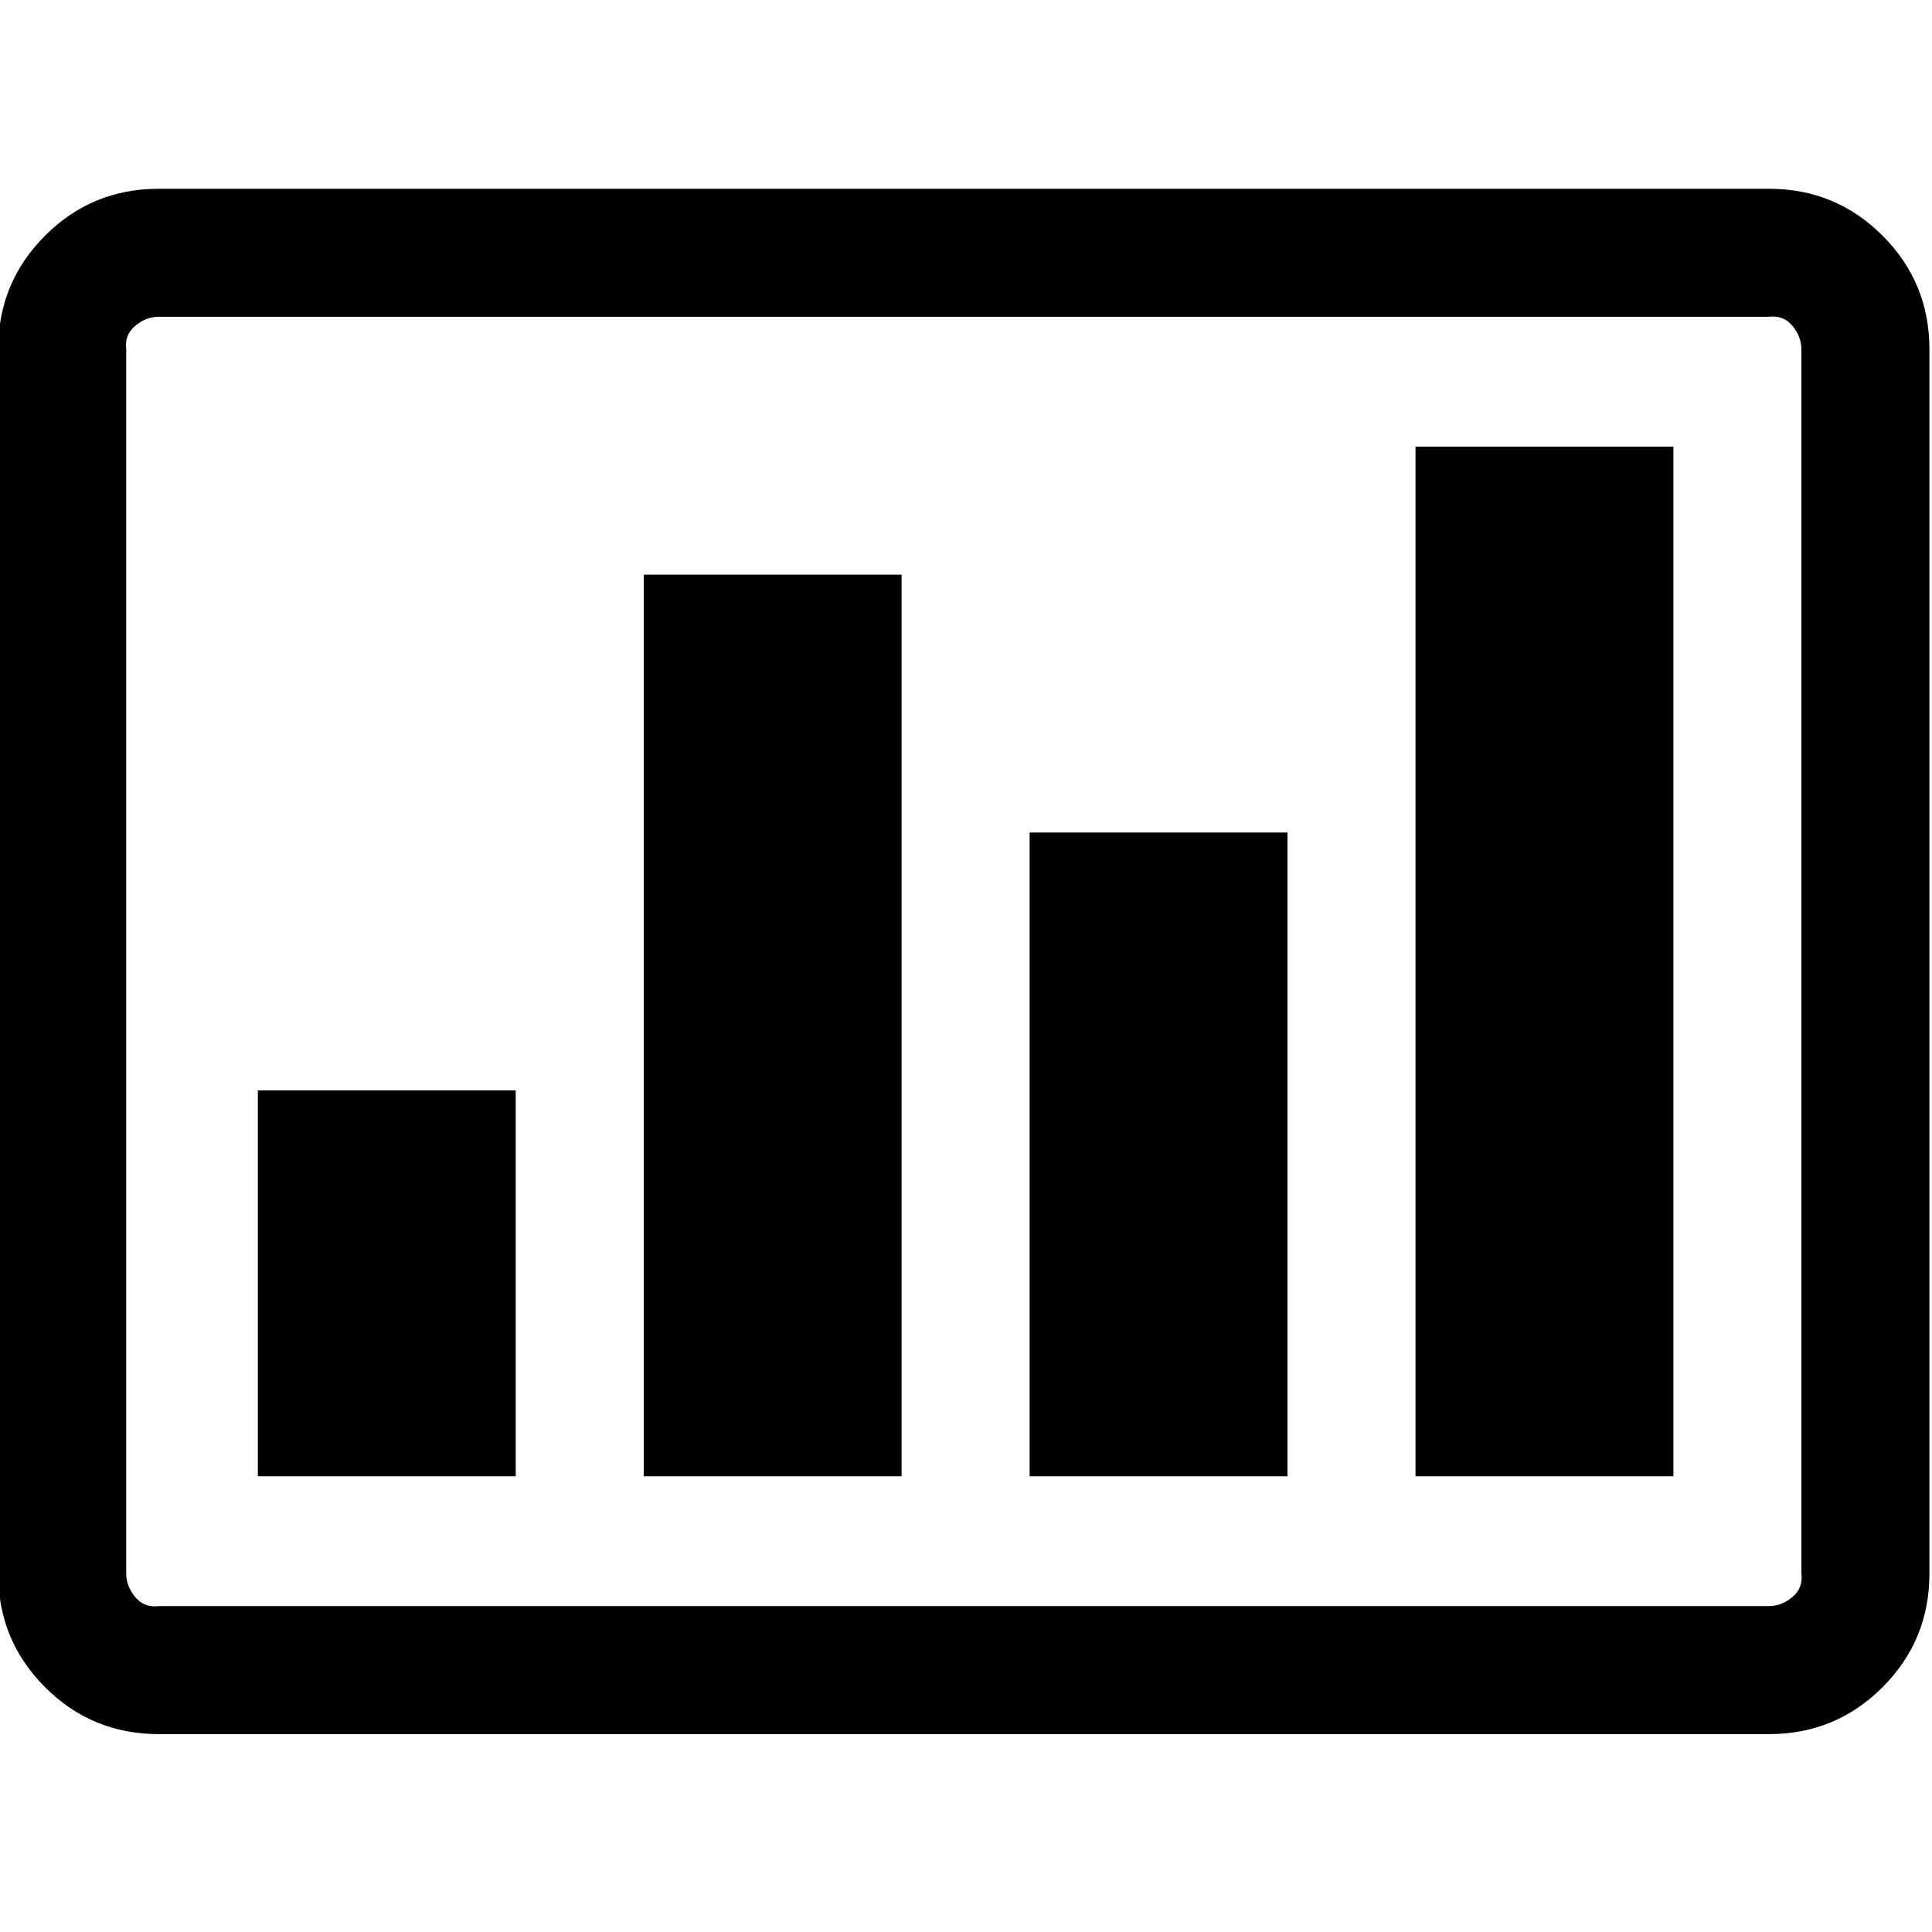 <?xml version="1.0" encoding="UTF-8" standalone="no"?>
<!-- Generator: IcoMoon.io -->

<svg
   xmlns:dc="http://purl.org/dc/elements/1.1/"
   xmlns:cc="http://creativecommons.org/ns#"
   xmlns:rdf="http://www.w3.org/1999/02/22-rdf-syntax-ns#"
   xmlns:svg="http://www.w3.org/2000/svg"
   xmlns="http://www.w3.org/2000/svg"
   xmlns:sodipodi="http://sodipodi.sourceforge.net/DTD/sodipodi-0.dtd"
   xmlns:inkscape="http://www.inkscape.org/namespaces/inkscape"
   width="512"
   height="512"
   viewBox="0 0 512 512"
   fill="#000000"
   id="svg3363"
   version="1.1"
   inkscape:version="0.48.2 r9819"
   sodipodi:docname="barchart.svg">
  <defs
     id="defs3371" />
  <sodipodi:namedview
     pagecolor="#ffffff"
     bordercolor="#666666"
     borderopacity="1"
     objecttolerance="10"
     gridtolerance="10"
     guidetolerance="10"
     inkscape:pageopacity="0"
     inkscape:pageshadow="2"
     inkscape:window-width="640"
     inkscape:window-height="480"
     id="namedview3369"
     showgrid="false"
     inkscape:zoom="0.4609375"
     inkscape:cx="256"
     inkscape:cy="256"
     inkscape:window-x="0"
     inkscape:window-y="0"
     inkscape:window-maximized="0"
     inkscape:current-layer="svg3363" />
  <g
     id="g3365"
     transform="translate(0,16)">
    <path
       d="m 136.67,272.957 0,102.263 -68.335,0 0,-102.263 68.335,0 z m 102.263,-136.67 0,238.933 -68.335,0 0,-238.933 68.335,0 z m 102.263,68.335 0,170.598 -68.335,0 0,-170.598 68.335,0 z m 102.263,-102.263 0,272.862 -68.335,0 0,-272.862 68.335,0 z m 33.929,298.667 0,-324.471 q 0,-3.345 -2.389,-6.212 -2.389,-2.867 -6.212,-2.389 l -426.735,0 q -3.345,0 -6.212,2.389 -2.867,2.389 -2.389,6.212 l 0,324.471 q 0,3.345 2.389,6.212 2.389,2.867 6.212,2.389 l 426.735,0 q 3.345,0 6.212,-2.389 2.867,-2.389 2.389,-6.212 z m 33.929,-324.471 0,324.471 q 0,17.681 -12.425,30.106 -12.425,12.425 -30.106,12.425 l -426.735,0 q -17.681,0 -30.106,-12.425 Q -0.48,418.707 -0.48,401.026 l 0,-324.471 Q -0.48,58.874 11.945,46.449 24.37,34.024 42.051,34.024 l 426.735,0 q 17.681,0 30.106,12.425 12.425,12.425 12.425,30.106 z"
       id="path3367"
       inkscape:connector-curvature="0" />
  </g>
</svg>
